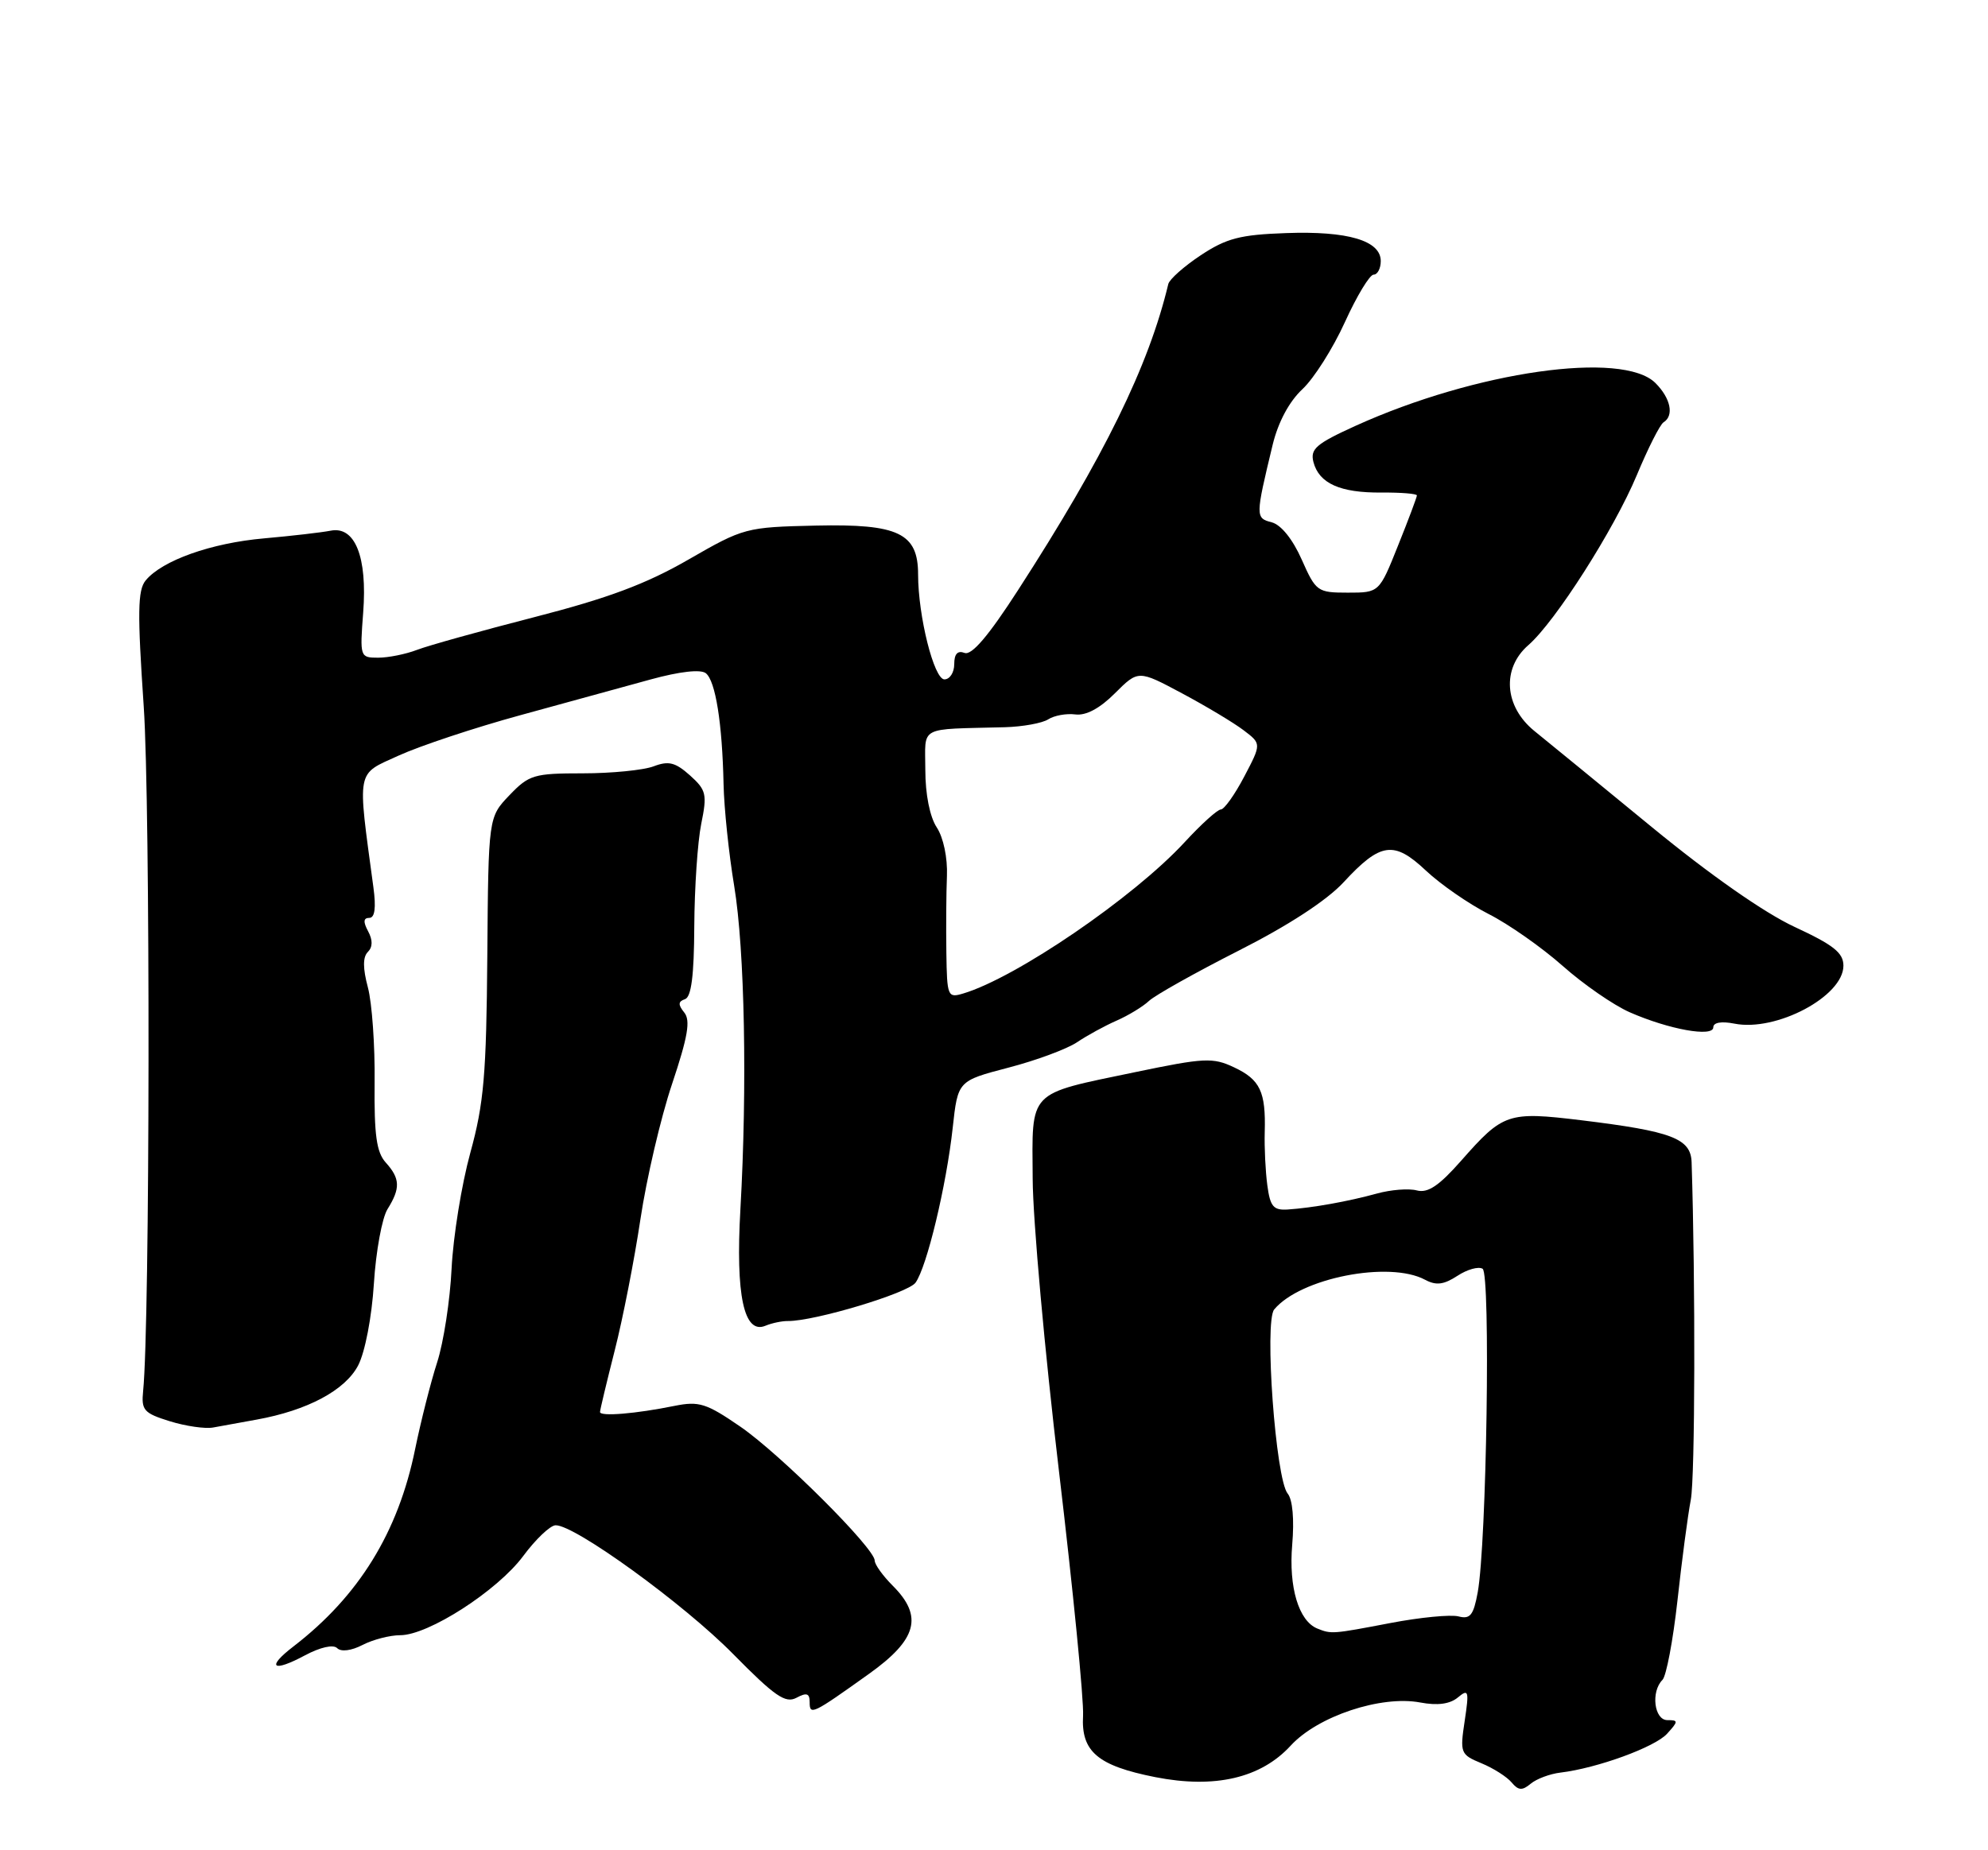 <?xml version="1.0" encoding="UTF-8" standalone="no"?>
<!DOCTYPE svg PUBLIC "-//W3C//DTD SVG 1.1//EN" "http://www.w3.org/Graphics/SVG/1.1/DTD/svg11.dtd" >
<svg xmlns="http://www.w3.org/2000/svg" xmlns:xlink="http://www.w3.org/1999/xlink" version="1.1" viewBox="0 0 275 256">
 <g >
 <path fill="currentColor"
d=" M 215.86 245.26 C 220.93 244.65 228.93 241.74 230.61 239.88 C 232.18 238.15 232.18 238.00 230.65 238.00 C 228.82 238.00 228.34 234.06 229.97 232.43 C 230.50 231.90 231.43 226.97 232.04 221.48 C 232.64 215.99 233.47 209.70 233.89 207.50 C 234.48 204.35 234.54 177.56 234.00 160.81 C 233.89 157.52 231.28 156.53 218.74 155.00 C 208.59 153.77 207.93 154.00 202.12 160.60 C 199.06 164.07 197.52 165.11 195.99 164.71 C 194.87 164.41 192.39 164.61 190.47 165.14 C 186.47 166.24 181.55 167.12 178.13 167.35 C 176.15 167.48 175.70 166.94 175.31 164.00 C 175.05 162.07 174.89 158.76 174.95 156.64 C 175.11 151.05 174.32 149.38 170.71 147.68 C 167.77 146.29 166.61 146.35 157.00 148.35 C 142.04 151.47 142.77 150.71 142.85 163.10 C 142.88 168.82 144.52 187.00 146.48 203.50 C 148.44 220.00 149.94 235.24 149.82 237.38 C 149.53 242.35 151.83 244.31 159.82 245.89 C 168.06 247.51 174.42 246.02 178.54 241.53 C 182.27 237.46 191.03 234.54 196.46 235.56 C 198.85 236.01 200.56 235.78 201.66 234.87 C 203.15 233.63 203.24 233.92 202.61 238.11 C 201.94 242.55 202.03 242.77 204.93 243.97 C 206.58 244.65 208.46 245.85 209.10 246.62 C 210.03 247.74 210.57 247.78 211.74 246.80 C 212.56 246.12 214.41 245.43 215.86 245.26 Z  M 120.22 231.59 C 126.87 226.84 127.73 223.64 123.50 219.41 C 122.12 218.03 121.00 216.47 121.00 215.93 C 121.00 214.22 107.94 201.20 102.42 197.40 C 97.71 194.16 96.70 193.84 93.31 194.52 C 87.96 195.61 83.00 196.02 83.00 195.37 C 83.00 195.08 83.92 191.25 85.03 186.87 C 86.15 182.49 87.75 174.31 88.59 168.70 C 89.43 163.09 91.39 154.68 92.96 150.00 C 95.16 143.43 95.54 141.18 94.65 140.09 C 93.78 139.01 93.80 138.57 94.75 138.25 C 95.63 137.96 96.01 134.98 96.04 128.17 C 96.07 122.85 96.50 116.47 97.00 114.00 C 97.84 109.89 97.70 109.31 95.44 107.28 C 93.42 105.48 92.49 105.24 90.42 106.03 C 89.02 106.56 84.61 107.00 80.62 107.00 C 73.86 107.00 73.18 107.20 70.47 110.03 C 67.56 113.07 67.56 113.07 67.41 132.28 C 67.28 148.68 66.94 152.67 65.06 159.50 C 63.85 163.90 62.69 171.10 62.47 175.50 C 62.26 179.90 61.36 185.75 60.47 188.50 C 59.58 191.25 58.22 196.64 57.43 200.48 C 55.09 212.01 49.64 220.84 40.60 227.80 C 36.78 230.73 37.69 231.45 42.18 229.04 C 44.30 227.91 46.10 227.50 46.64 228.04 C 47.18 228.58 48.60 228.40 50.15 227.60 C 51.58 226.86 53.93 226.25 55.37 226.25 C 59.26 226.25 68.82 220.09 72.38 215.29 C 74.10 212.97 76.11 211.06 76.85 211.04 C 79.48 210.96 94.61 221.93 101.42 228.86 C 107.17 234.70 108.65 235.72 110.17 234.91 C 111.59 234.15 112.00 234.29 112.00 235.52 C 112.00 237.38 112.37 237.20 120.22 231.59 Z  M 35.50 196.42 C 42.53 195.15 47.76 192.36 49.55 188.91 C 50.50 187.07 51.43 182.23 51.72 177.60 C 52.00 173.14 52.85 168.50 53.61 167.29 C 55.41 164.41 55.36 163.06 53.36 160.85 C 52.08 159.43 51.75 157.05 51.82 149.77 C 51.88 144.67 51.46 138.76 50.89 136.62 C 50.18 133.97 50.18 132.42 50.88 131.72 C 51.56 131.04 51.58 130.08 50.92 128.85 C 50.22 127.55 50.27 127.00 51.08 127.00 C 51.85 127.00 52.04 125.62 51.65 122.75 C 49.42 106.21 49.22 107.24 55.13 104.55 C 58.09 103.20 65.67 100.68 72.00 98.95 C 78.33 97.21 86.42 94.99 90.00 94.01 C 94.05 92.90 96.93 92.58 97.64 93.15 C 98.98 94.22 99.91 100.06 100.09 108.50 C 100.16 111.80 100.82 118.14 101.56 122.58 C 103.02 131.41 103.38 150.36 102.42 167.31 C 101.74 179.24 102.91 184.68 105.89 183.43 C 106.78 183.06 108.17 182.77 109.00 182.78 C 112.67 182.81 125.58 178.93 126.64 177.48 C 128.20 175.34 130.91 164.08 131.79 156.03 C 132.50 149.55 132.50 149.55 139.50 147.72 C 143.35 146.72 147.62 145.13 149.00 144.20 C 150.38 143.27 152.83 141.93 154.45 141.22 C 156.07 140.51 158.10 139.28 158.95 138.48 C 159.80 137.69 165.38 134.56 171.35 131.53 C 178.21 128.06 183.54 124.58 185.85 122.08 C 190.97 116.54 192.82 116.28 197.26 120.47 C 199.28 122.37 203.18 125.07 205.93 126.47 C 208.68 127.86 213.28 131.09 216.16 133.64 C 219.03 136.19 223.21 139.08 225.44 140.06 C 230.88 142.45 237.00 143.54 237.00 142.14 C 237.00 141.47 238.13 141.28 239.91 141.63 C 245.70 142.79 255.00 137.85 255.00 133.62 C 255.00 131.83 253.64 130.75 248.25 128.25 C 244.07 126.31 236.55 121.05 228.50 114.44 C 221.35 108.57 214.04 102.58 212.25 101.14 C 208.08 97.75 207.71 92.48 211.42 89.26 C 215.14 86.02 223.28 73.26 226.42 65.74 C 227.97 62.02 229.63 58.73 230.12 58.43 C 231.60 57.51 231.11 55.11 229.00 53.00 C 224.48 48.48 204.15 51.38 187.53 58.91 C 182.05 61.40 181.22 62.12 181.69 63.94 C 182.47 66.89 185.38 68.20 191.11 68.15 C 193.80 68.13 196.00 68.31 196.00 68.55 C 196.00 68.78 194.83 71.91 193.39 75.49 C 190.79 82.00 190.79 82.00 186.44 82.00 C 182.24 82.00 182.03 81.85 180.06 77.41 C 178.82 74.61 177.21 72.61 175.92 72.27 C 173.65 71.68 173.65 71.48 176.05 61.53 C 176.81 58.40 178.33 55.56 180.16 53.85 C 181.76 52.36 184.40 48.18 186.04 44.57 C 187.68 40.96 189.47 38.00 190.01 38.00 C 190.55 38.00 191.00 37.15 191.00 36.12 C 191.00 33.29 186.44 31.94 177.91 32.25 C 171.56 32.47 169.65 32.97 166.11 35.31 C 163.80 36.84 161.77 38.64 161.61 39.30 C 158.90 50.65 152.73 63.23 140.80 81.69 C 136.74 87.98 134.42 90.71 133.43 90.34 C 132.47 89.97 132.00 90.47 132.00 91.89 C 132.00 93.05 131.39 94.00 130.64 94.00 C 129.20 94.00 127.00 85.24 127.00 79.49 C 127.00 73.77 124.29 72.47 112.90 72.72 C 103.17 72.94 102.88 73.02 95.24 77.42 C 89.40 80.79 84.13 82.76 73.99 85.37 C 66.57 87.28 59.23 89.32 57.68 89.92 C 56.14 90.51 53.72 91.00 52.31 91.00 C 49.80 91.00 49.77 90.91 50.24 84.75 C 50.83 77.05 49.11 72.74 45.72 73.43 C 44.50 73.67 40.36 74.15 36.53 74.49 C 29.23 75.13 22.43 77.54 20.15 80.31 C 19.04 81.65 19.00 84.75 19.88 97.72 C 20.81 111.22 20.75 183.15 19.80 192.45 C 19.53 195.12 19.89 195.53 23.50 196.65 C 25.70 197.33 28.40 197.72 29.50 197.51 C 30.60 197.31 33.30 196.81 35.50 196.42 Z  M 182.23 225.33 C 179.65 224.29 178.25 219.62 178.75 213.75 C 179.05 210.23 178.81 207.48 178.12 206.65 C 176.46 204.65 174.87 182.86 176.26 181.18 C 179.88 176.83 192.16 174.41 197.13 177.07 C 198.66 177.89 199.71 177.76 201.60 176.53 C 202.95 175.64 204.52 175.20 205.09 175.55 C 206.21 176.25 205.65 213.53 204.41 220.33 C 203.83 223.49 203.37 224.07 201.76 223.65 C 200.68 223.37 196.43 223.78 192.31 224.57 C 184.30 226.10 184.17 226.11 182.23 225.33 Z  M 130.91 131.82 C 130.86 128.34 130.89 123.56 130.99 121.19 C 131.09 118.69 130.50 115.88 129.58 114.48 C 128.62 113.02 128.00 109.89 128.00 106.54 C 128.00 100.32 126.85 100.94 139.00 100.62 C 141.47 100.55 144.18 100.06 145.00 99.53 C 145.82 99.00 147.51 98.69 148.75 98.85 C 150.22 99.04 152.14 98.02 154.23 95.92 C 157.46 92.70 157.46 92.70 163.51 95.93 C 166.84 97.71 170.68 100.01 172.03 101.04 C 174.50 102.91 174.50 102.91 172.11 107.46 C 170.80 109.96 169.34 112.00 168.88 112.00 C 168.42 112.00 166.16 114.04 163.86 116.54 C 156.82 124.17 140.58 135.27 133.25 137.46 C 131.09 138.11 131.00 137.88 130.91 131.82 Z "/>
</g>
</svg>